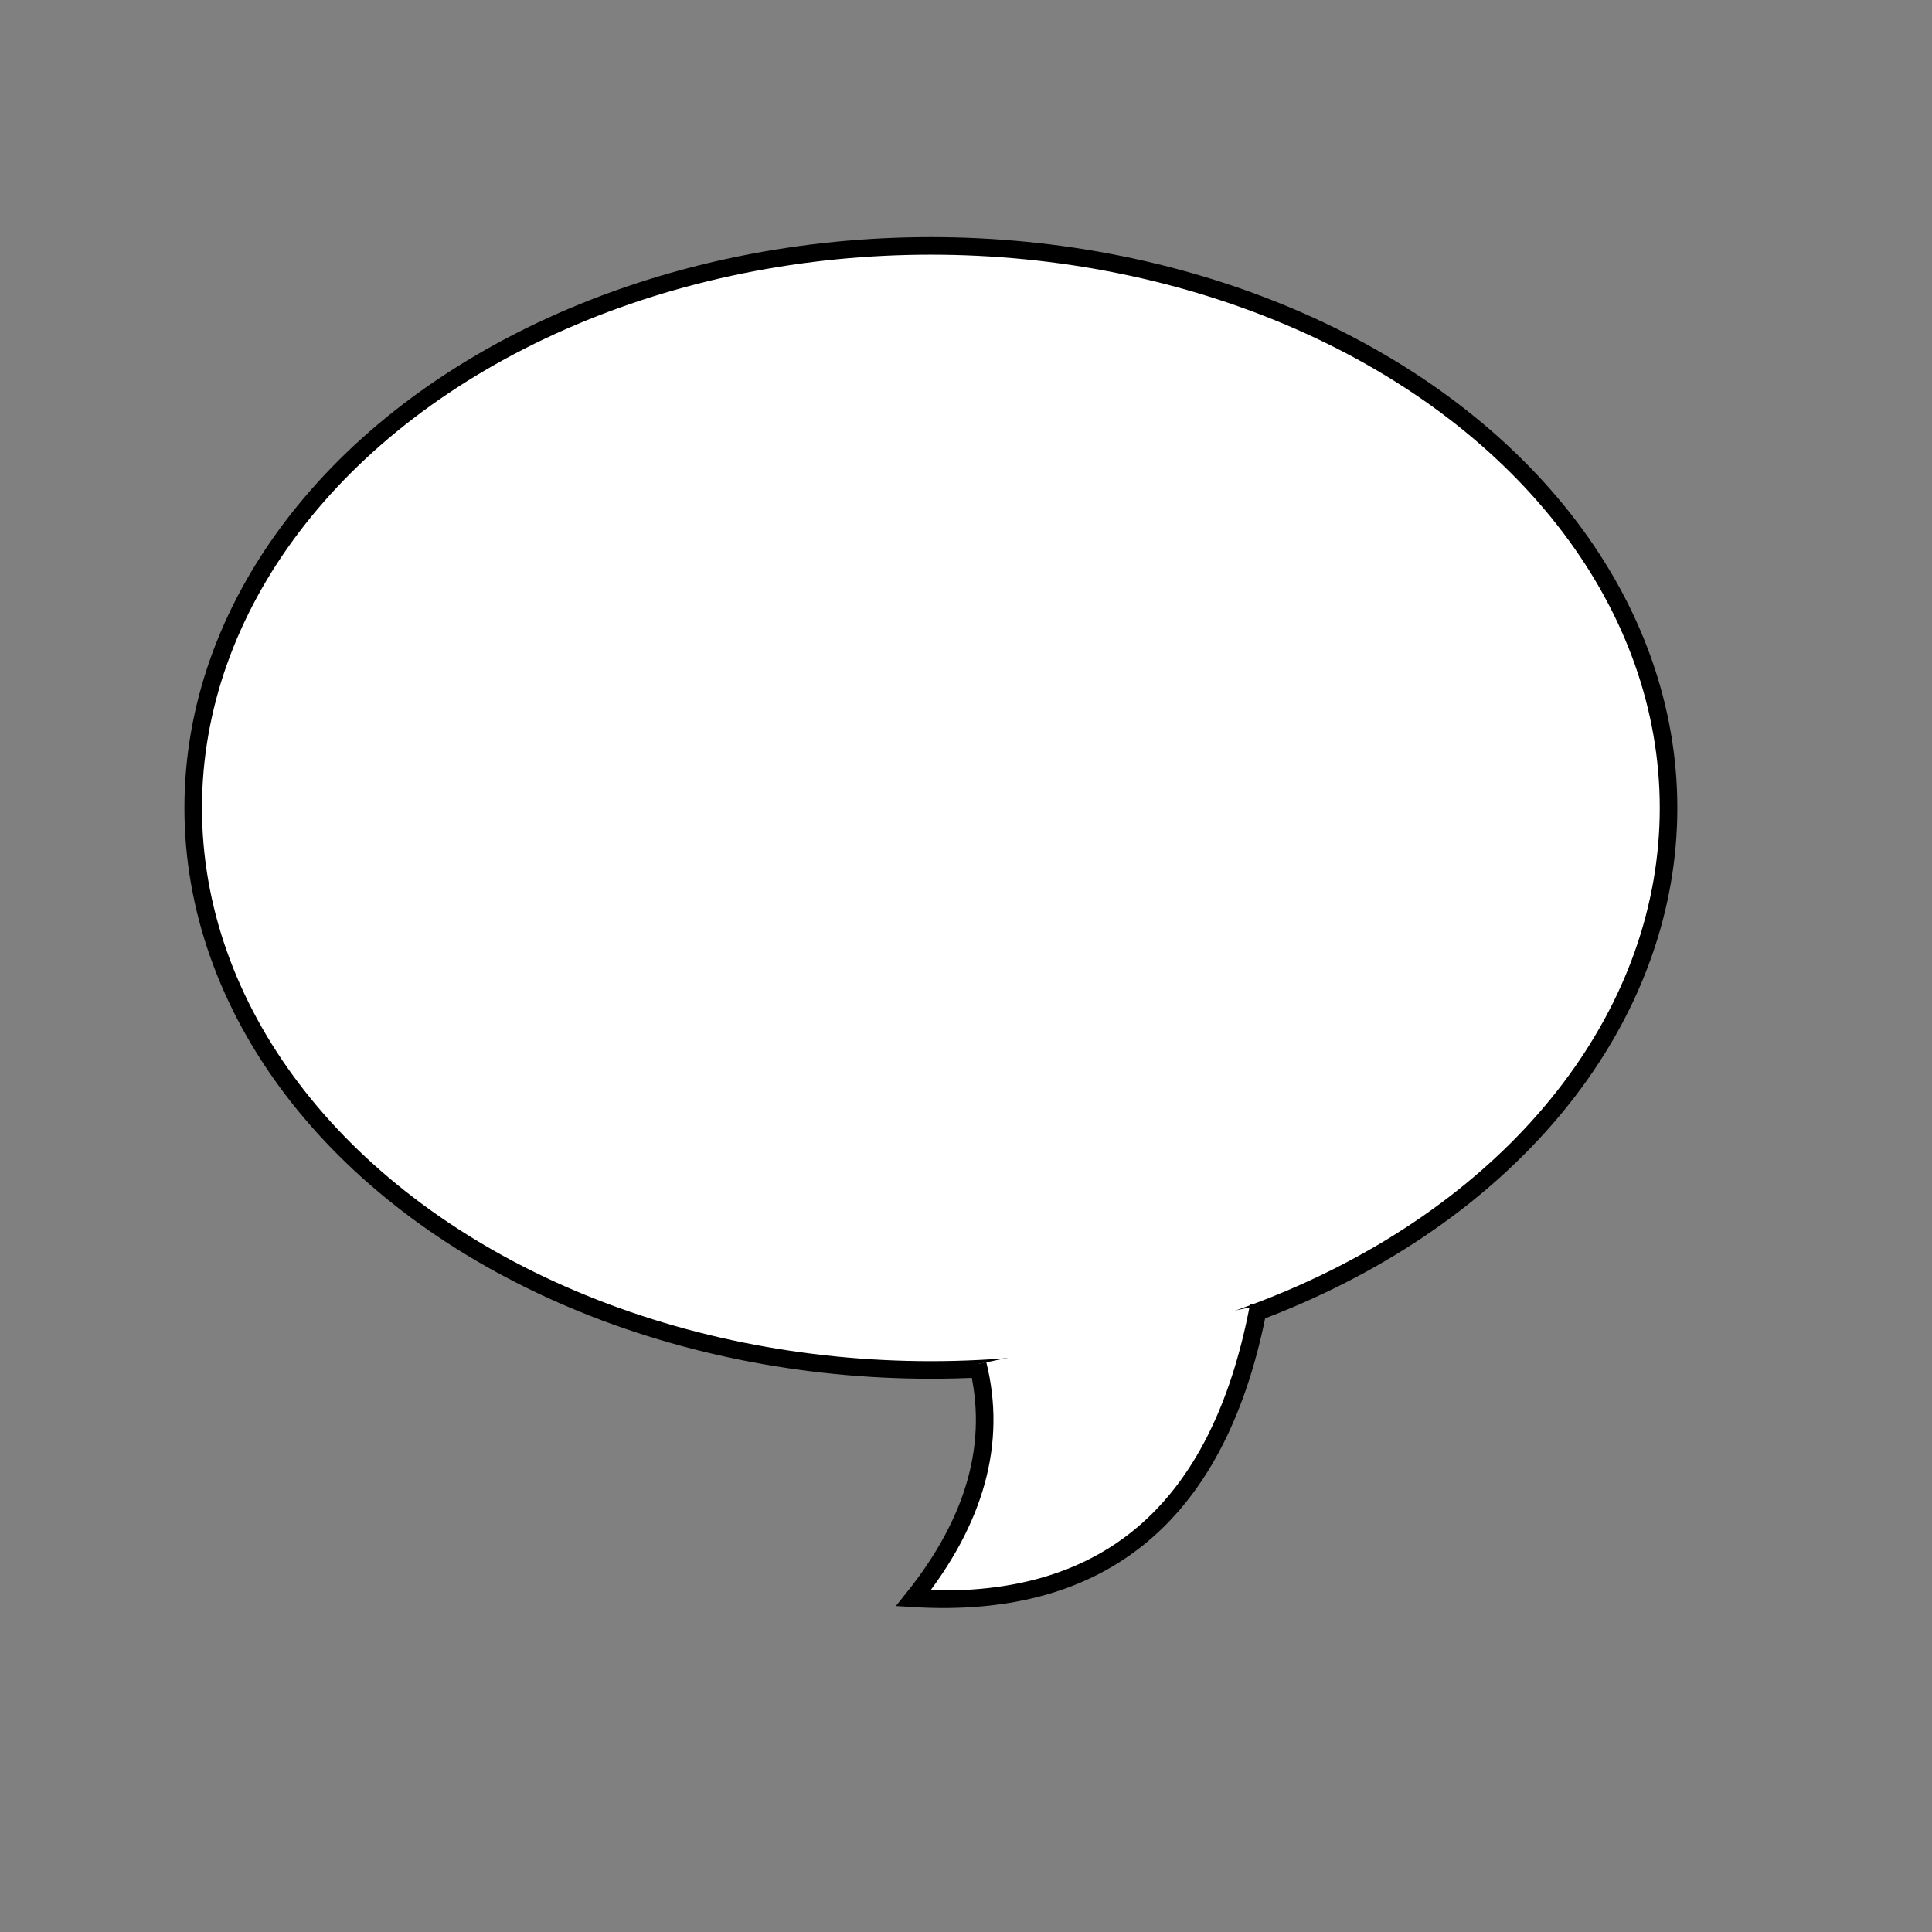 <?xml version="1.0" standalone="no"?>
<svg xmlns="http://www.w3.org/2000/svg" xmlns:xlink="http://www.w3.org/1999/xlink"
  preserveAspectRatio="xMinYMin"
  width="32" height="32"
  viewBox="0 0 330 330">

  <rect x="0" y="0" width="330" height="330" fill="#808080" stroke="none"/>

  <g fill="white" stroke="black" stroke-width="3">
    <ellipse cx="159" cy="138" rx="126" ry="96" />
    <path d="M215,223 q-10,53 -59,50 q16,-20 11,-40" />
  </g>

</svg>
